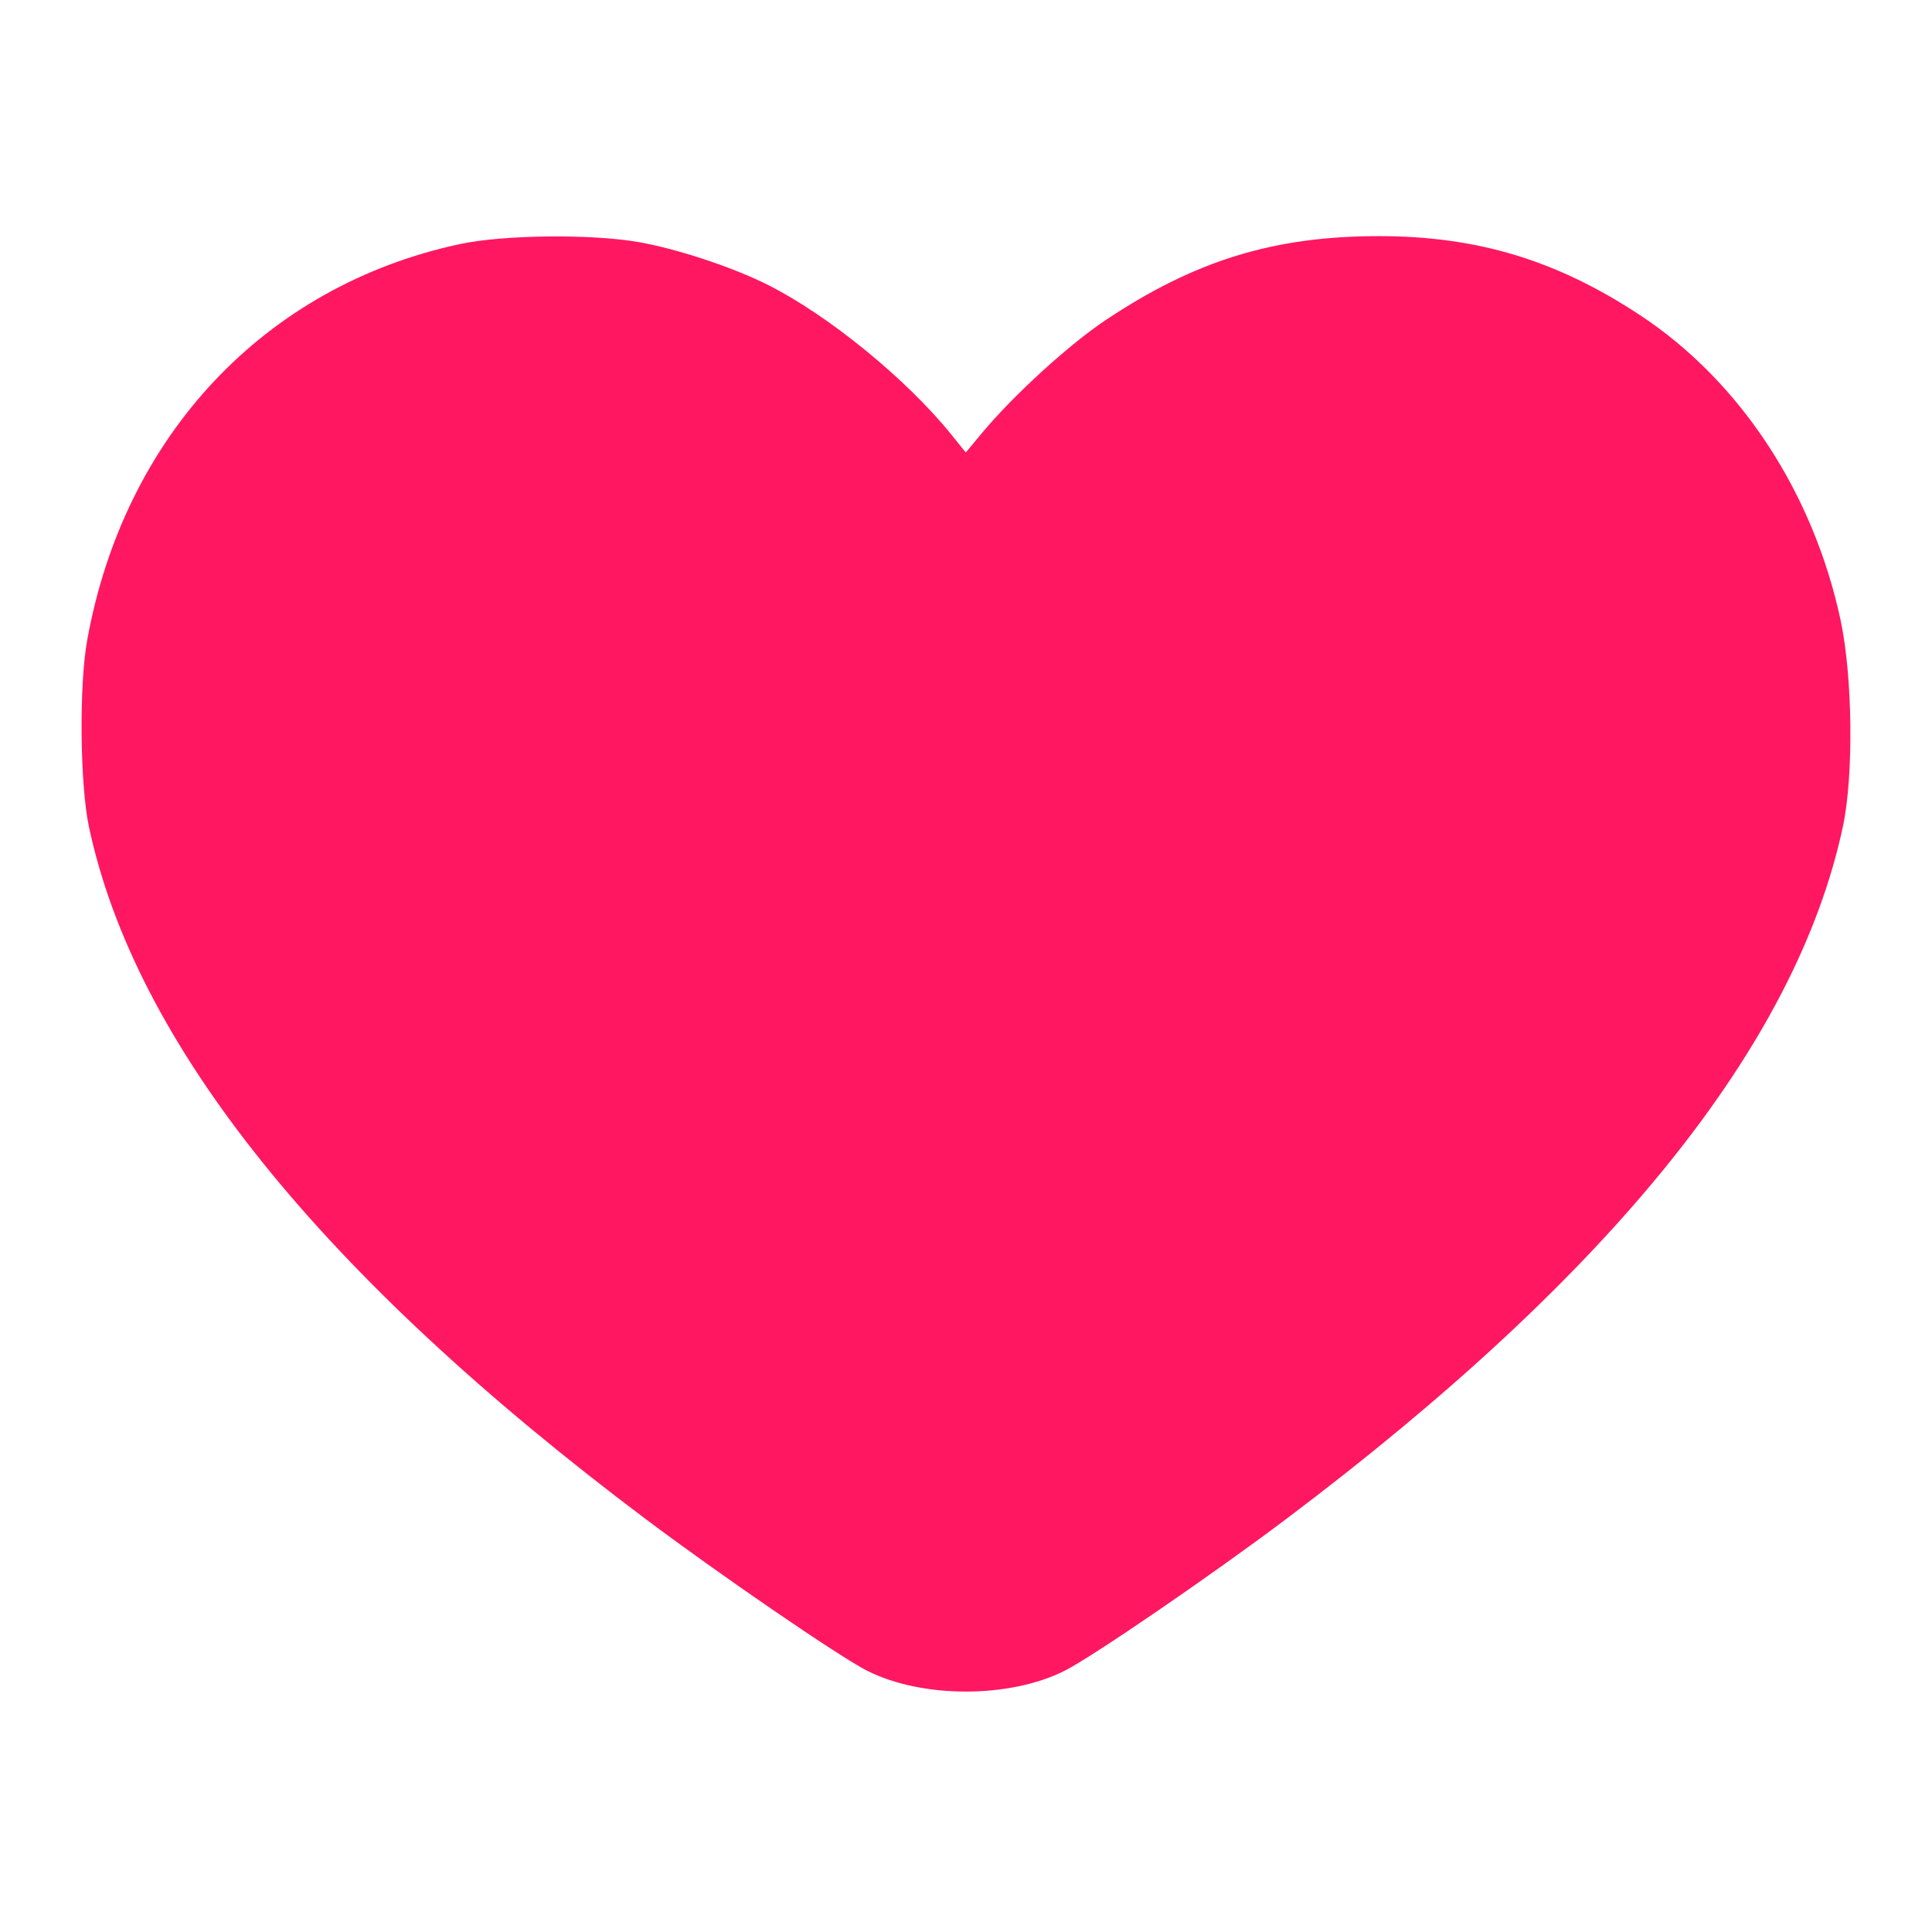 <svg width="18" height="18" viewBox="0 0 18 18" fill="none" xmlns="http://www.w3.org/2000/svg">
<path fill-rule="evenodd" clip-rule="evenodd" d="M4.285 2.274C2.468 2.663 1.155 4.059 0.812 5.967C0.736 6.386 0.745 7.308 0.828 7.7C1.257 9.724 2.993 11.883 6.02 14.156C6.714 14.677 7.818 15.433 8.077 15.565C8.59 15.825 9.408 15.825 9.921 15.565C10.185 15.431 11.29 14.674 11.978 14.156C15.017 11.869 16.736 9.732 17.17 7.7C17.271 7.227 17.261 6.309 17.149 5.781C16.895 4.591 16.213 3.552 15.281 2.937C14.504 2.424 13.764 2.2 12.846 2.2C11.868 2.2 11.132 2.427 10.297 2.985C9.958 3.212 9.445 3.68 9.155 4.027L8.998 4.216L8.861 4.046C8.444 3.53 7.717 2.937 7.154 2.654C6.831 2.491 6.308 2.318 5.953 2.256C5.506 2.178 4.692 2.187 4.285 2.274Z" fill="#FF1762"/>
</svg>
